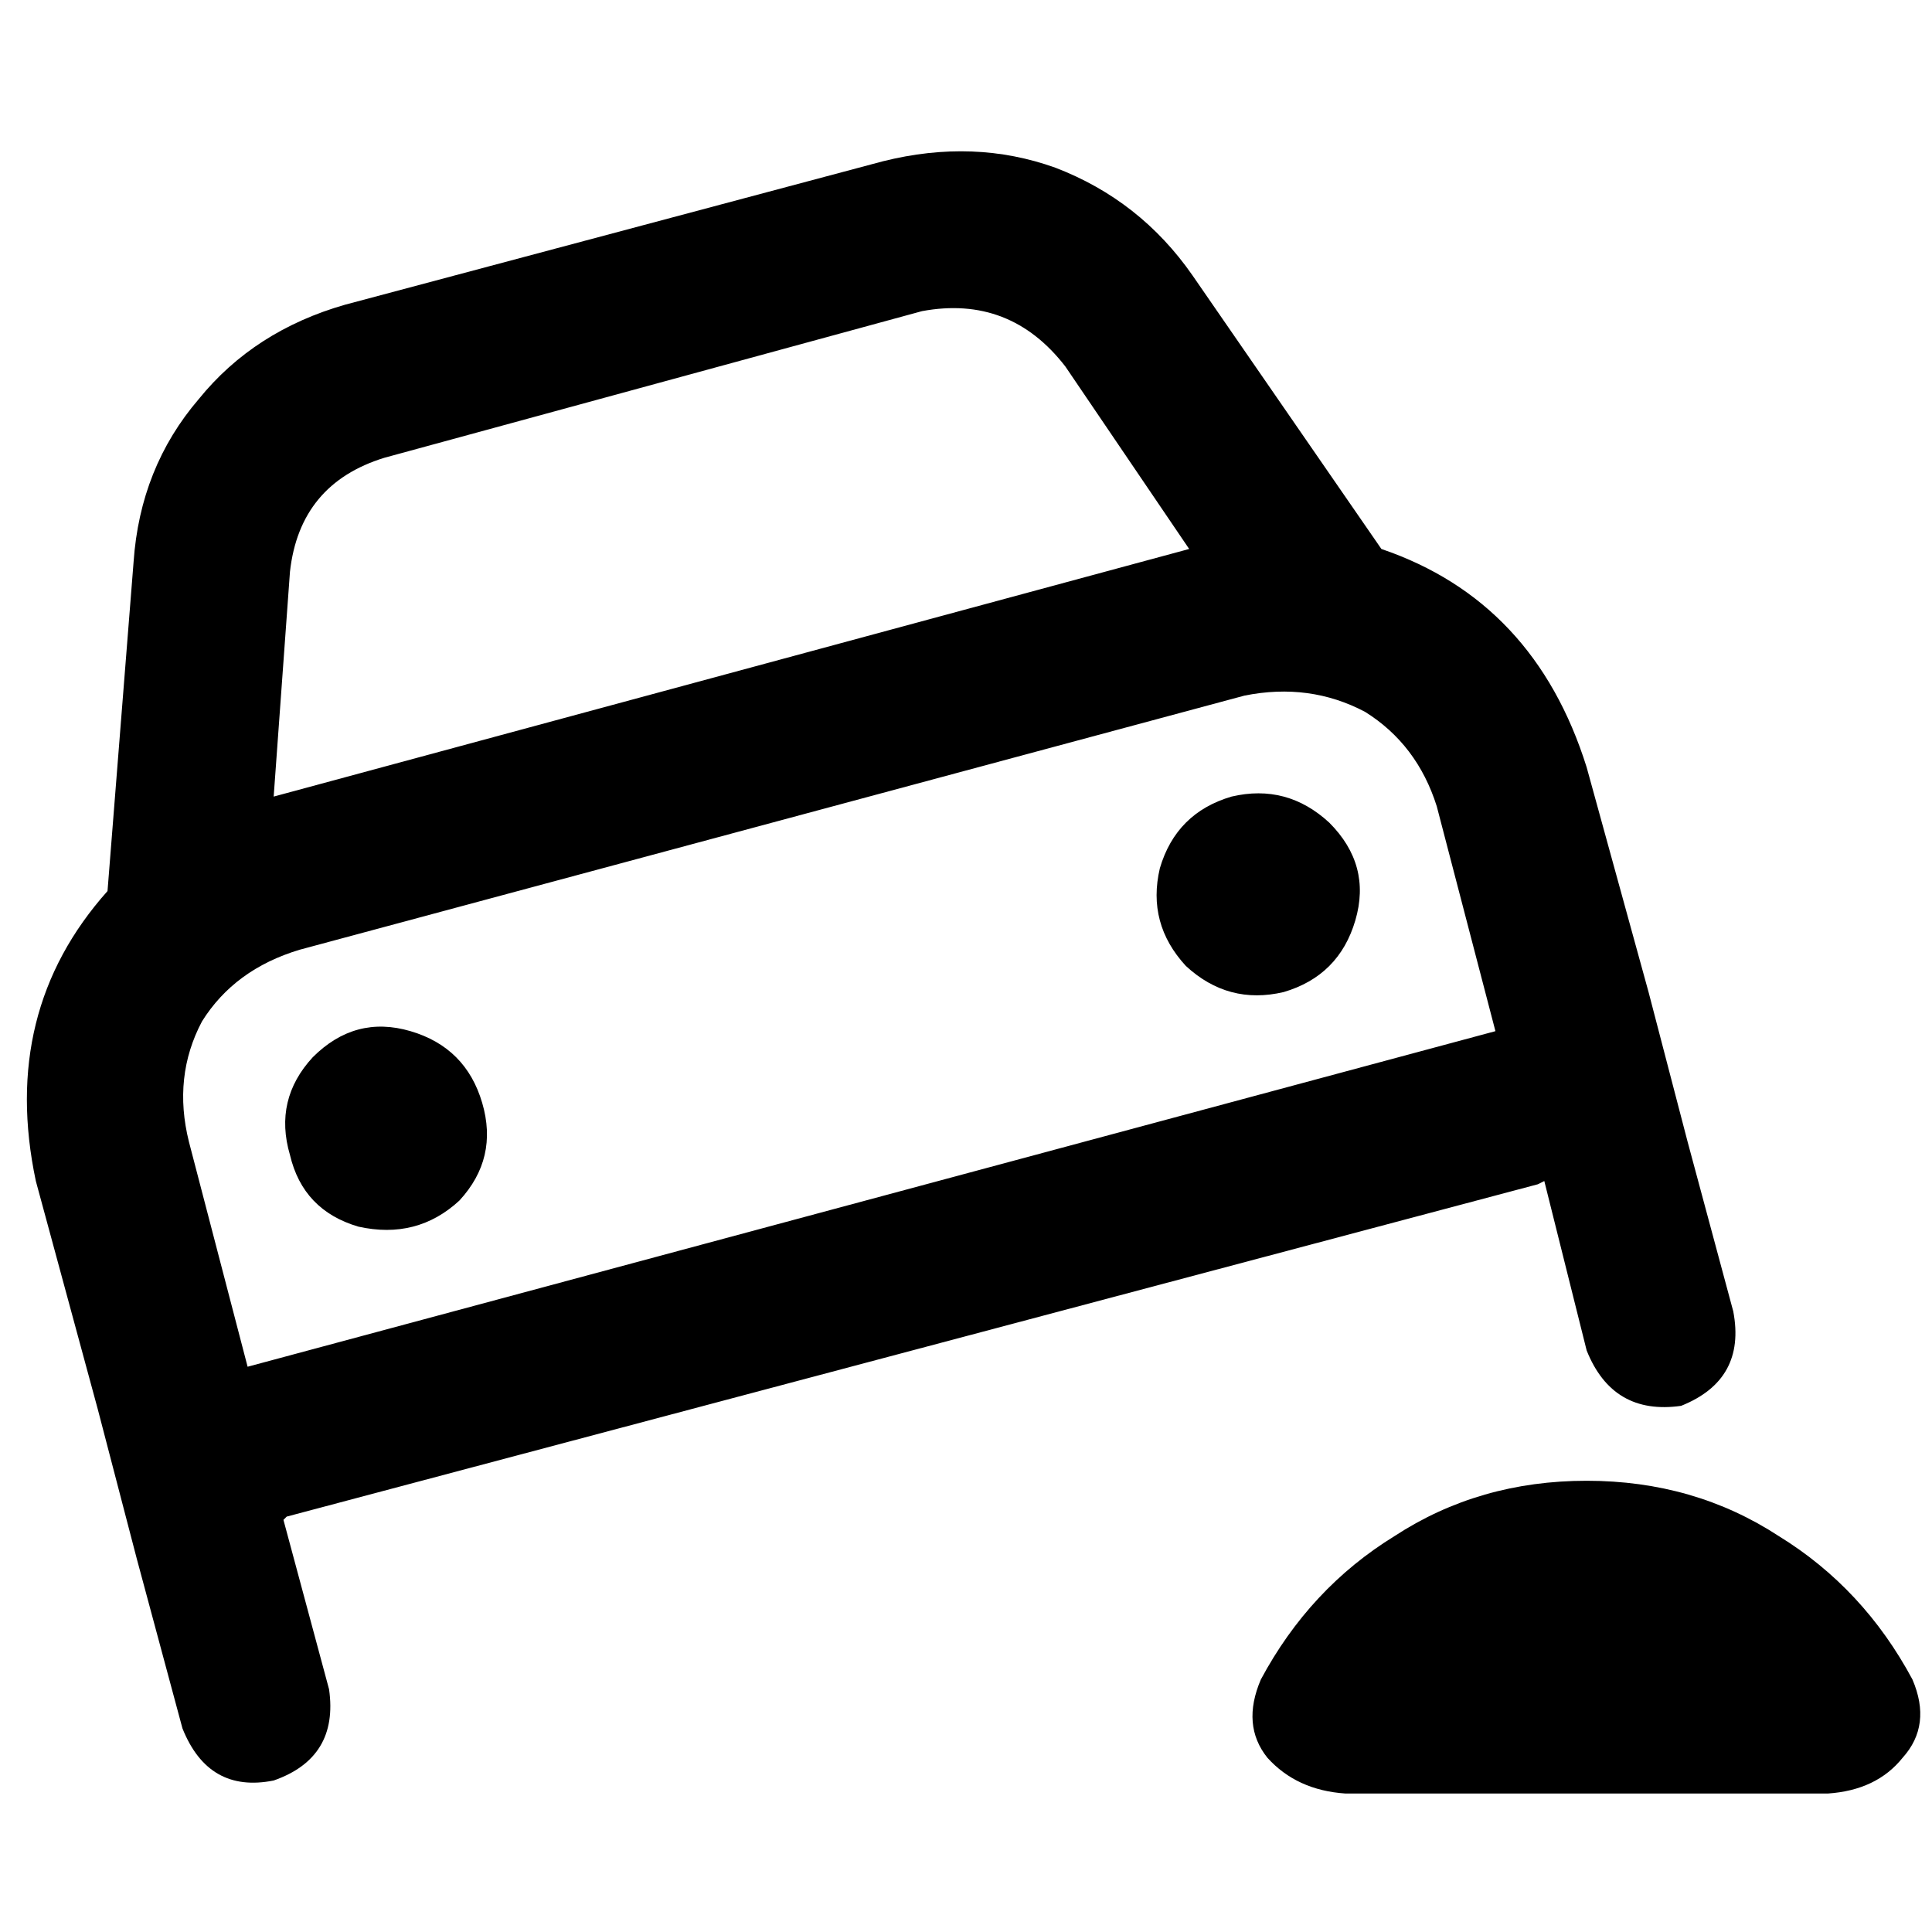 <svg xmlns="http://www.w3.org/2000/svg" viewBox="0 0 512 512">
  <path d="M 101.882 121.309 L 244.344 82.455 L 101.882 121.309 L 244.344 82.455 Q 267.656 78.138 282.334 97.133 L 315.143 145.484 L 315.143 145.484 L 72.526 211.103 L 72.526 211.103 L 76.843 151.528 L 76.843 151.528 Q 79.433 128.216 101.882 121.309 L 101.882 121.309 Z M 35.4 148.938 L 28.492 236.142 L 35.4 148.938 L 28.492 236.142 Q 0 268.088 9.497 312.985 L 25.902 373.423 L 25.902 373.423 L 31.083 393.282 L 31.083 393.282 L 36.263 413.14 L 36.263 413.14 L 48.351 458.037 L 48.351 458.037 Q 55.258 475.305 72.526 471.852 Q 89.794 465.808 87.204 447.676 L 75.116 402.779 L 75.116 402.779 L 75.98 401.916 L 75.98 401.916 L 407.528 313.848 L 407.528 313.848 L 409.255 312.985 L 409.255 312.985 L 420.479 357.882 L 420.479 357.882 Q 427.386 375.15 445.518 372.56 Q 462.786 365.653 459.332 347.521 L 447.245 302.624 L 447.245 302.624 L 447.245 302.624 L 447.245 302.624 L 436.884 262.907 L 436.884 262.907 L 420.479 203.332 L 420.479 203.332 Q 406.664 159.298 366.084 145.484 L 316.007 72.958 L 316.007 72.958 Q 302.192 53.099 279.744 44.465 Q 258.159 36.695 233.983 42.739 L 91.521 80.728 L 91.521 80.728 Q 67.346 87.636 52.668 105.767 Q 37.126 123.899 35.4 148.938 L 35.4 148.938 Z M 79.433 251.683 L 329.821 184.337 L 79.433 251.683 L 329.821 184.337 Q 347.089 180.884 361.767 188.654 Q 375.582 197.288 380.762 213.693 L 396.304 273.268 L 396.304 273.268 L 65.619 362.199 L 65.619 362.199 L 50.078 302.624 L 50.078 302.624 Q 45.761 285.356 53.531 270.678 Q 62.165 256.863 79.433 251.683 L 79.433 251.683 Z M 127.784 292.263 Q 123.467 277.585 108.789 273.268 Q 94.111 268.951 82.887 280.175 Q 72.526 291.4 76.843 306.078 Q 80.297 320.755 94.975 325.073 Q 110.516 328.526 121.74 318.165 Q 132.101 306.941 127.784 292.263 L 127.784 292.263 Z M 340.182 262.907 Q 354.86 258.59 359.177 243.912 Q 363.494 229.234 352.27 218.01 Q 341.046 207.649 326.368 211.103 Q 311.69 215.42 307.373 230.098 Q 303.919 244.776 314.28 256 Q 325.504 266.361 340.182 262.907 L 340.182 262.907 Z M 484.371 475.305 Q 497.322 474.442 504.229 465.808 L 504.229 465.808 L 504.229 465.808 Q 512 457.174 506.82 445.086 Q 493.868 420.911 471.42 407.096 Q 448.971 392.418 420.479 392.418 Q 391.987 392.418 369.538 407.096 Q 347.089 420.911 334.138 445.086 Q 328.958 457.174 335.865 465.808 Q 343.636 474.442 356.587 475.305 L 484.371 475.305 L 484.371 475.305 Z" />
</svg>